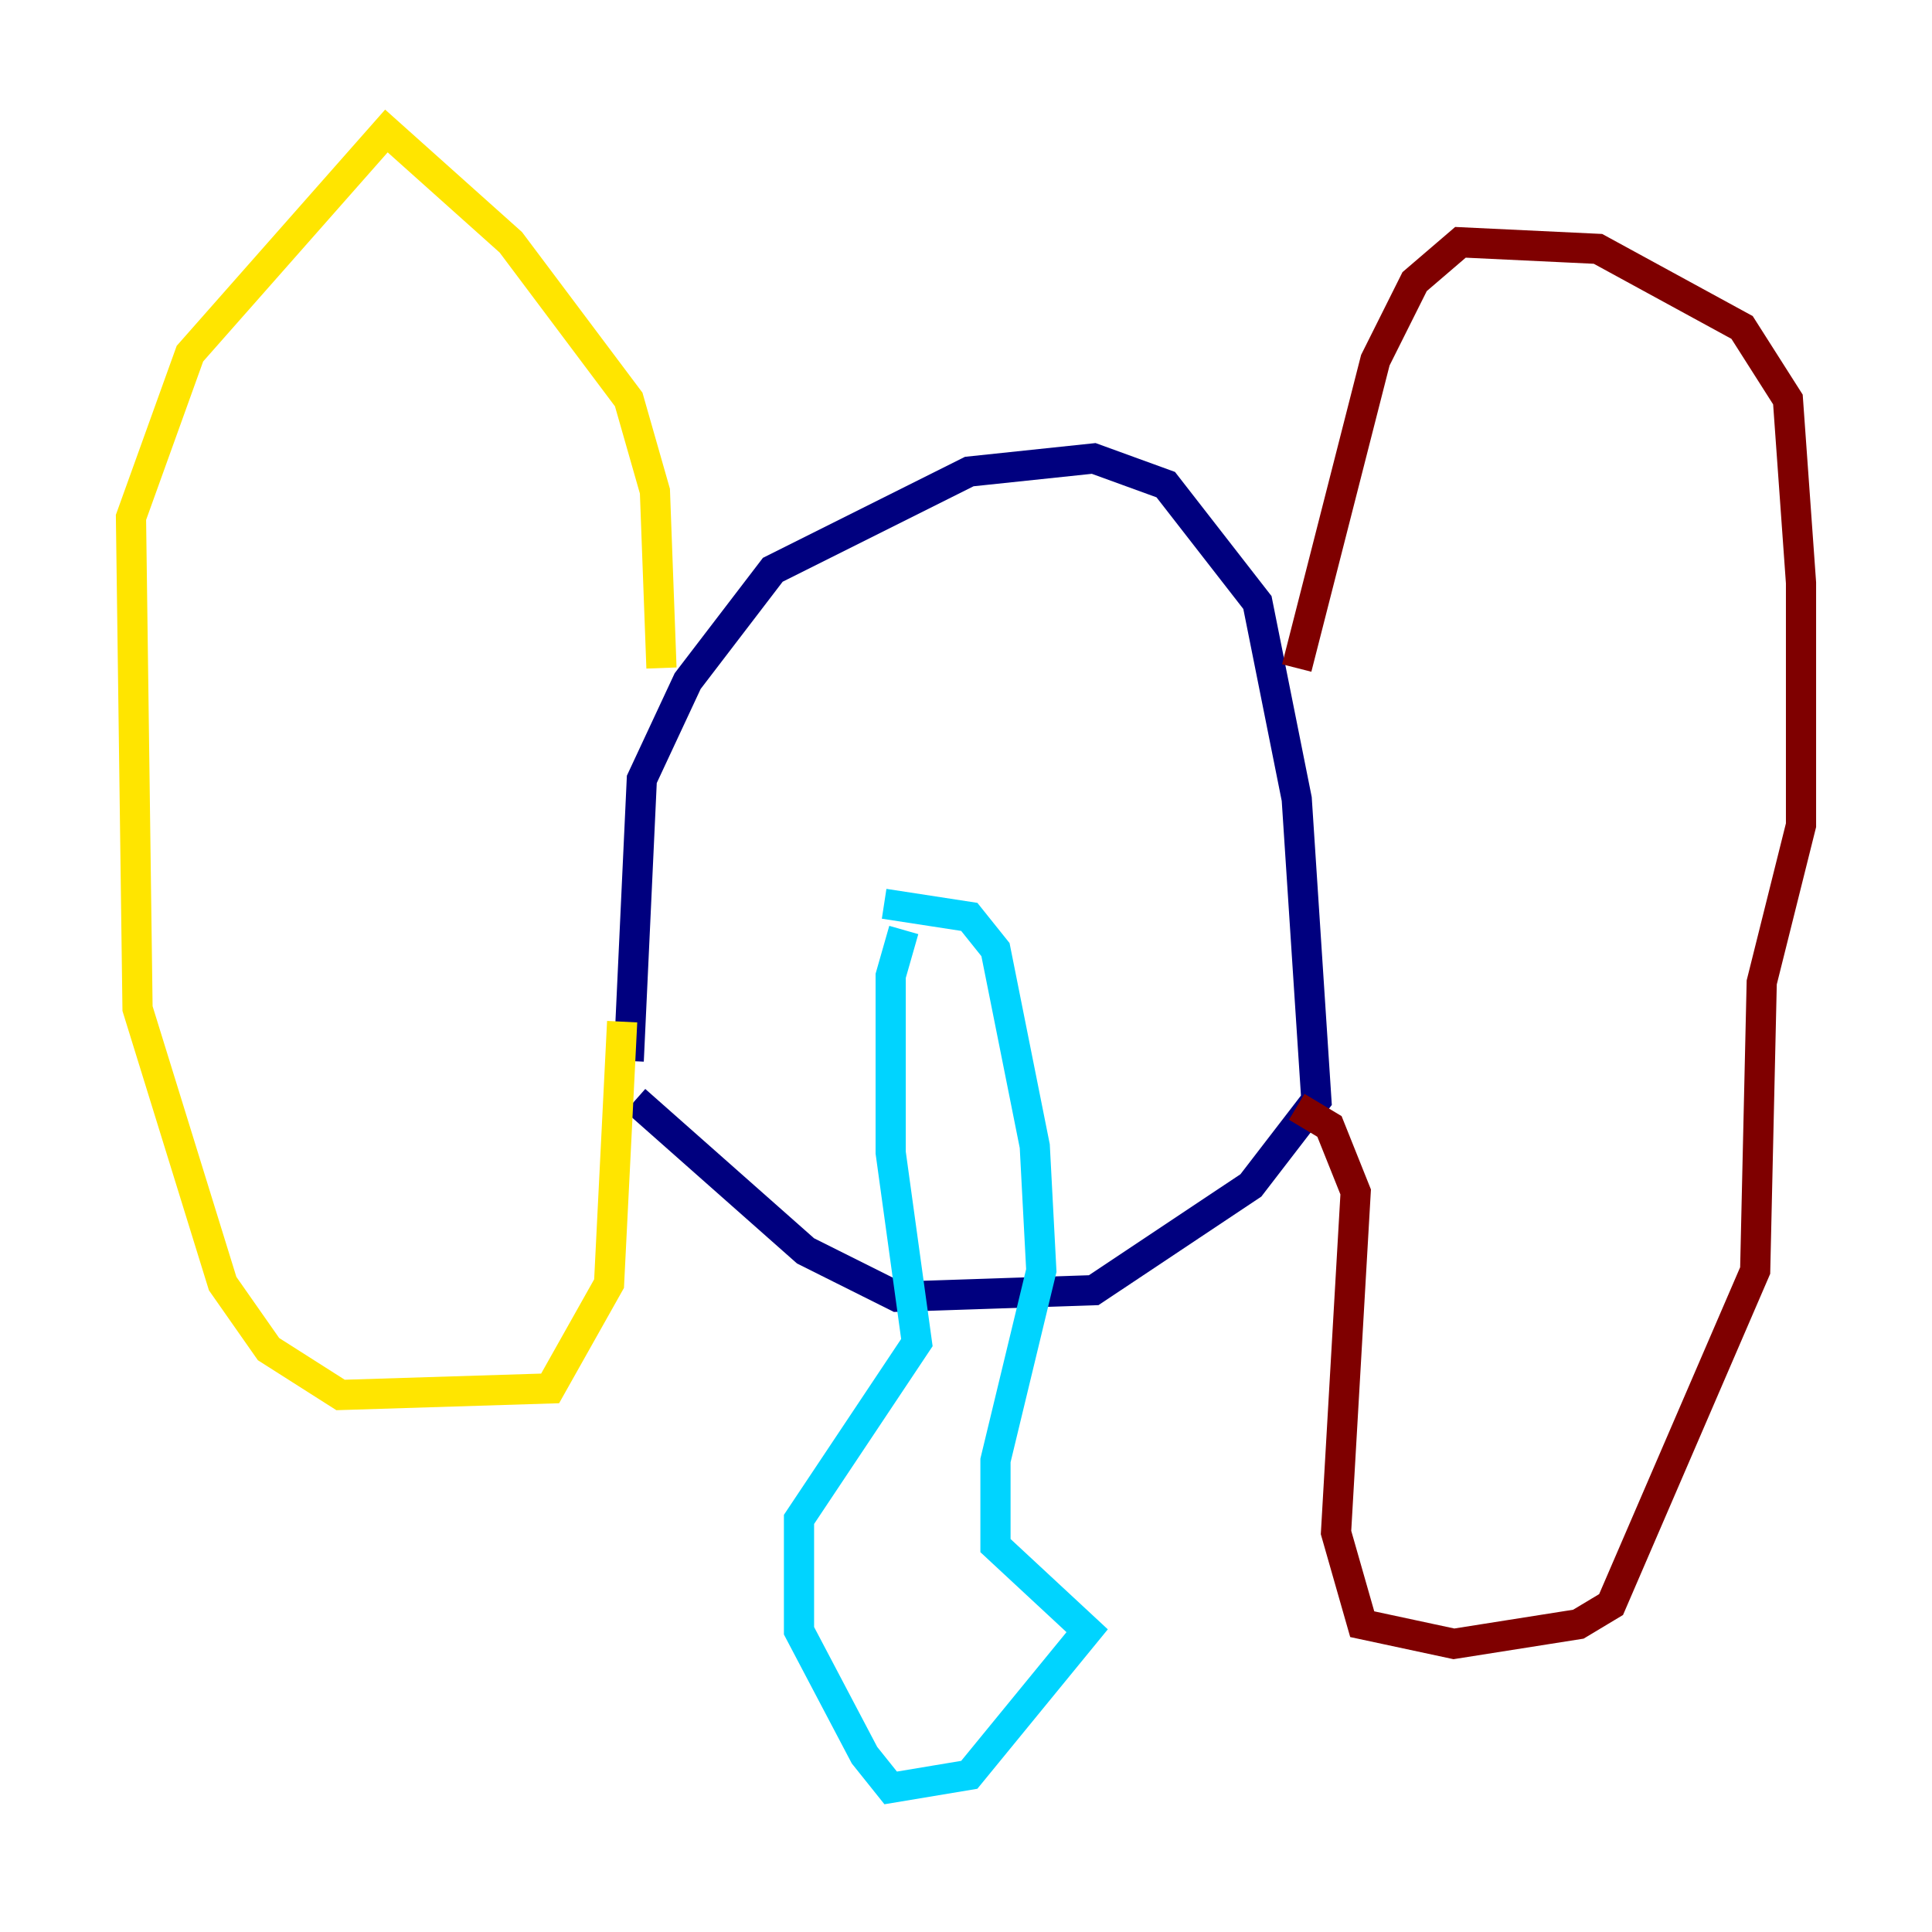 <?xml version="1.0" encoding="utf-8" ?>
<svg baseProfile="tiny" height="128" version="1.2" viewBox="0,0,128,128" width="128" xmlns="http://www.w3.org/2000/svg" xmlns:ev="http://www.w3.org/2001/xml-events" xmlns:xlink="http://www.w3.org/1999/xlink"><defs /><polyline fill="none" points="41.654,70.291 42.522,51.634 45.559,45.125 51.2,37.749 64.217,31.241 72.461,30.373 77.234,32.108 83.308,39.919 85.912,52.936 87.214,72.895 82.875,78.536 72.461,85.478 59.444,85.912 53.37,82.875 42.088,72.895" stroke="#00007f" stroke-width="2" /><polyline fill="none" points="59.878,61.614 59.01,64.651 59.01,76.366 60.746,88.949 52.936,100.664 52.936,108.041 57.275,116.285 59.01,118.454 64.217,117.586 72.027,108.041 65.953,102.4 65.953,96.759 68.99,84.176 68.556,75.932 65.953,62.915 64.217,60.746 58.576,59.878" stroke="#00d4ff" stroke-width="2" /><polyline fill="none" points="43.824,44.258 43.39,32.542 41.654,26.468 33.844,16.054 25.6,8.678 12.583,23.43 8.678,34.278 9.112,66.82 14.752,85.044 17.79,89.383 22.563,92.42 36.447,91.986 40.352,85.044 41.22,67.688" stroke="#ffe500" stroke-width="2" /><polyline fill="none" points="85.912,44.258 91.119,23.864 93.722,18.658 96.759,16.054 105.871,16.488 115.417,21.695 118.454,26.468 119.322,38.617 119.322,54.671 116.719,65.085 116.285,84.176 106.739,106.305 104.57,107.607 96.325,108.909 90.251,107.607 88.515,101.532 89.817,78.969 88.081,74.63 85.912,73.329" stroke="#7f0000" stroke-width="2" /></svg>